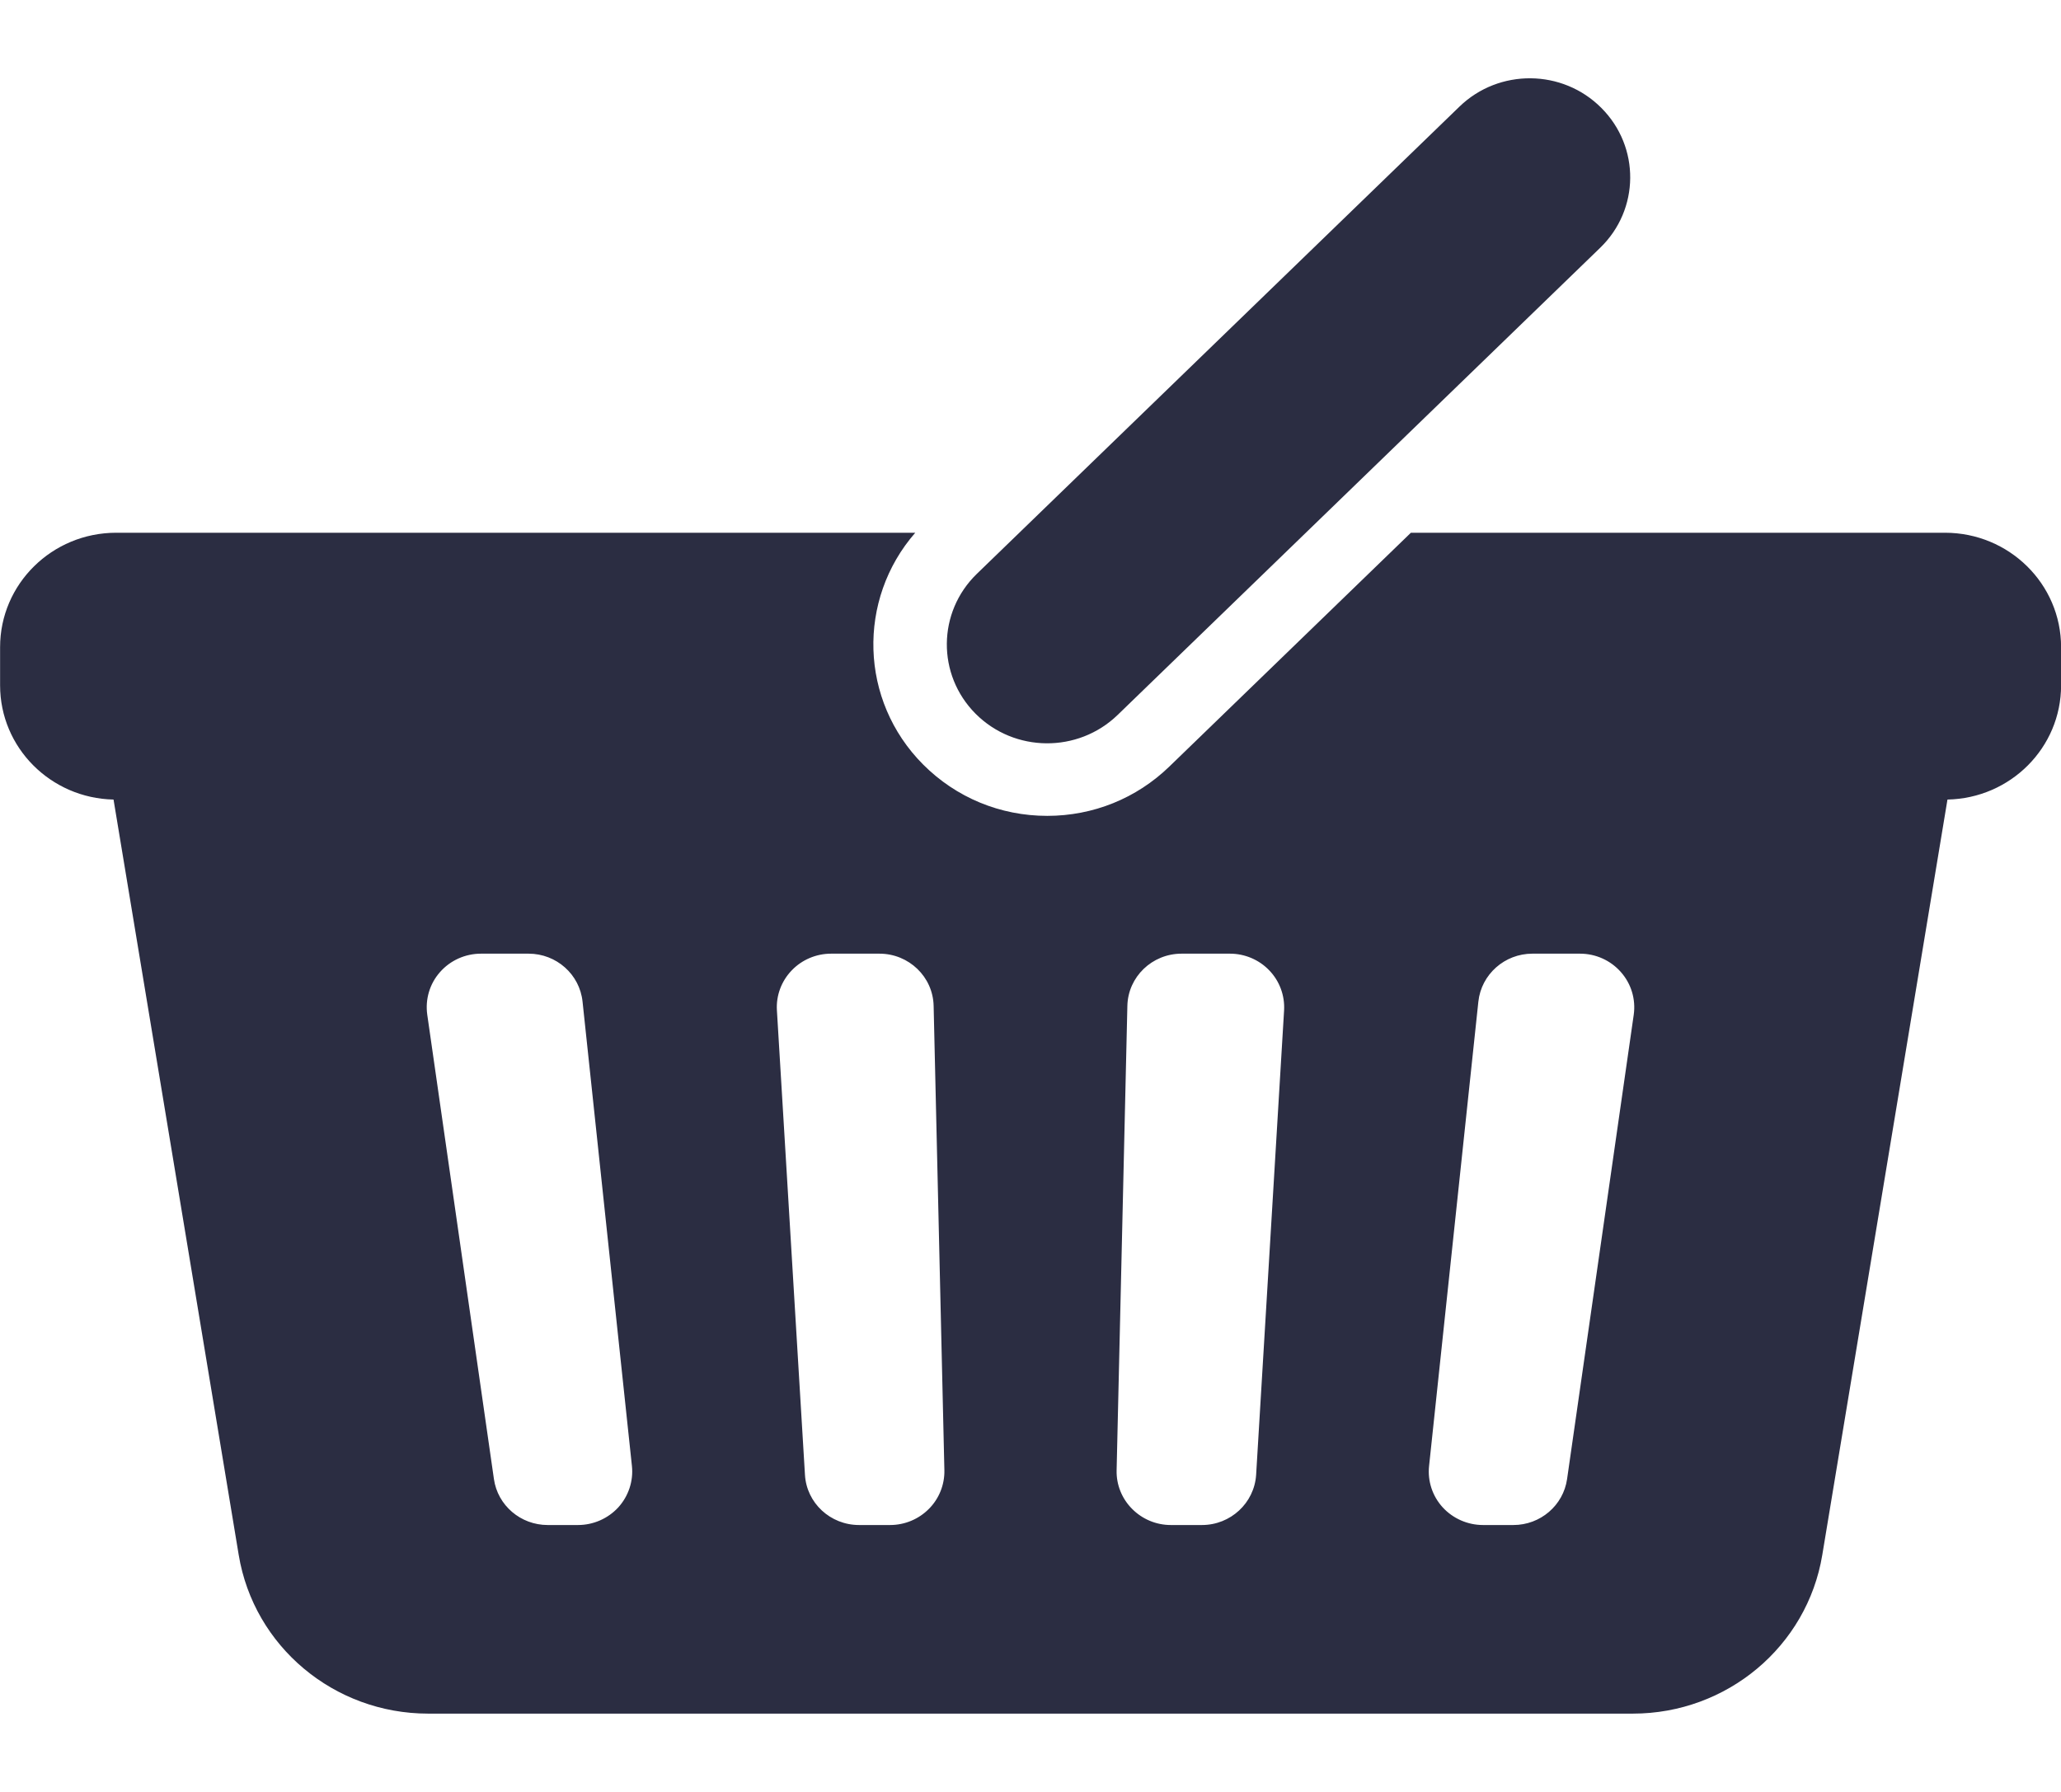 <svg width="23" height="20" viewBox="0 0 23 20" fill="none" xmlns="http://www.w3.org/2000/svg">
<g clip-path="url(#clip0_338_336)">
<path d="M21.705 5.946H15.745L13.048 8.557C12.682 8.911 12.199 9.106 11.687 9.106C11.162 9.106 10.67 8.902 10.302 8.533C9.59 7.819 9.564 6.691 10.214 5.946H1.297C0.581 5.946 0.001 6.518 0.001 7.223V7.649C0.001 8.344 0.565 8.909 1.267 8.924L2.664 17.355C2.833 18.376 3.728 19.126 4.778 19.126H18.222C19.272 19.126 20.167 18.376 20.336 17.355L21.733 8.924C22.436 8.91 23.001 8.345 23.001 7.649V7.223C23.001 6.518 22.421 5.946 21.705 5.946ZM6.9 16.824C6.785 16.949 6.621 17.021 6.45 17.021H6.112C5.81 17.021 5.554 16.802 5.512 16.508L4.768 11.325C4.744 11.153 4.795 10.98 4.91 10.85C5.025 10.719 5.192 10.644 5.368 10.644H5.899C6.209 10.644 6.469 10.875 6.501 11.179L7.052 16.362C7.07 16.53 7.014 16.698 6.9 16.824ZM10.366 16.841C10.252 16.956 10.096 17.021 9.933 17.021H9.587C9.266 17.021 9.001 16.775 8.983 16.46L8.67 11.276C8.66 11.112 8.72 10.951 8.834 10.832C8.948 10.712 9.108 10.644 9.275 10.644H9.814C10.143 10.644 10.412 10.903 10.419 11.227L10.539 16.411C10.542 16.571 10.48 16.727 10.366 16.841ZM14.018 16.46C13.998 16.775 13.733 17.021 13.413 17.021H13.066C12.903 17.021 12.748 16.956 12.634 16.841C12.52 16.727 12.457 16.571 12.461 16.411L12.581 11.227C12.588 10.903 12.857 10.644 13.186 10.644H13.726C13.892 10.644 14.052 10.712 14.166 10.832C14.28 10.951 14.339 11.112 14.33 11.276L14.018 16.46ZM18.232 11.325L17.488 16.508C17.446 16.802 17.19 17.021 16.889 17.021H16.55C16.379 17.021 16.215 16.949 16.1 16.824C15.985 16.698 15.93 16.53 15.948 16.362L16.498 11.179C16.531 10.875 16.791 10.644 17.101 10.644H17.632C17.808 10.644 17.974 10.719 18.089 10.85C18.204 10.98 18.256 11.153 18.232 11.325Z" fill="#2B2D42"/>
<path d="M12.472 7.98L17.857 2.766C18.299 2.339 18.305 1.64 17.871 1.205C17.438 0.769 16.728 0.763 16.287 1.19L10.902 6.404C10.46 6.832 10.454 7.531 10.887 7.966C11.321 8.401 12.03 8.407 12.472 7.98Z" fill="#2B2D42"/>
</g>
<defs>
<clipPath id="clip0_338_336">
<rect width="23" height="20" fill="#2B2D42" transform="translate(0.001)"/>
</clipPath>
</defs>
</svg>
